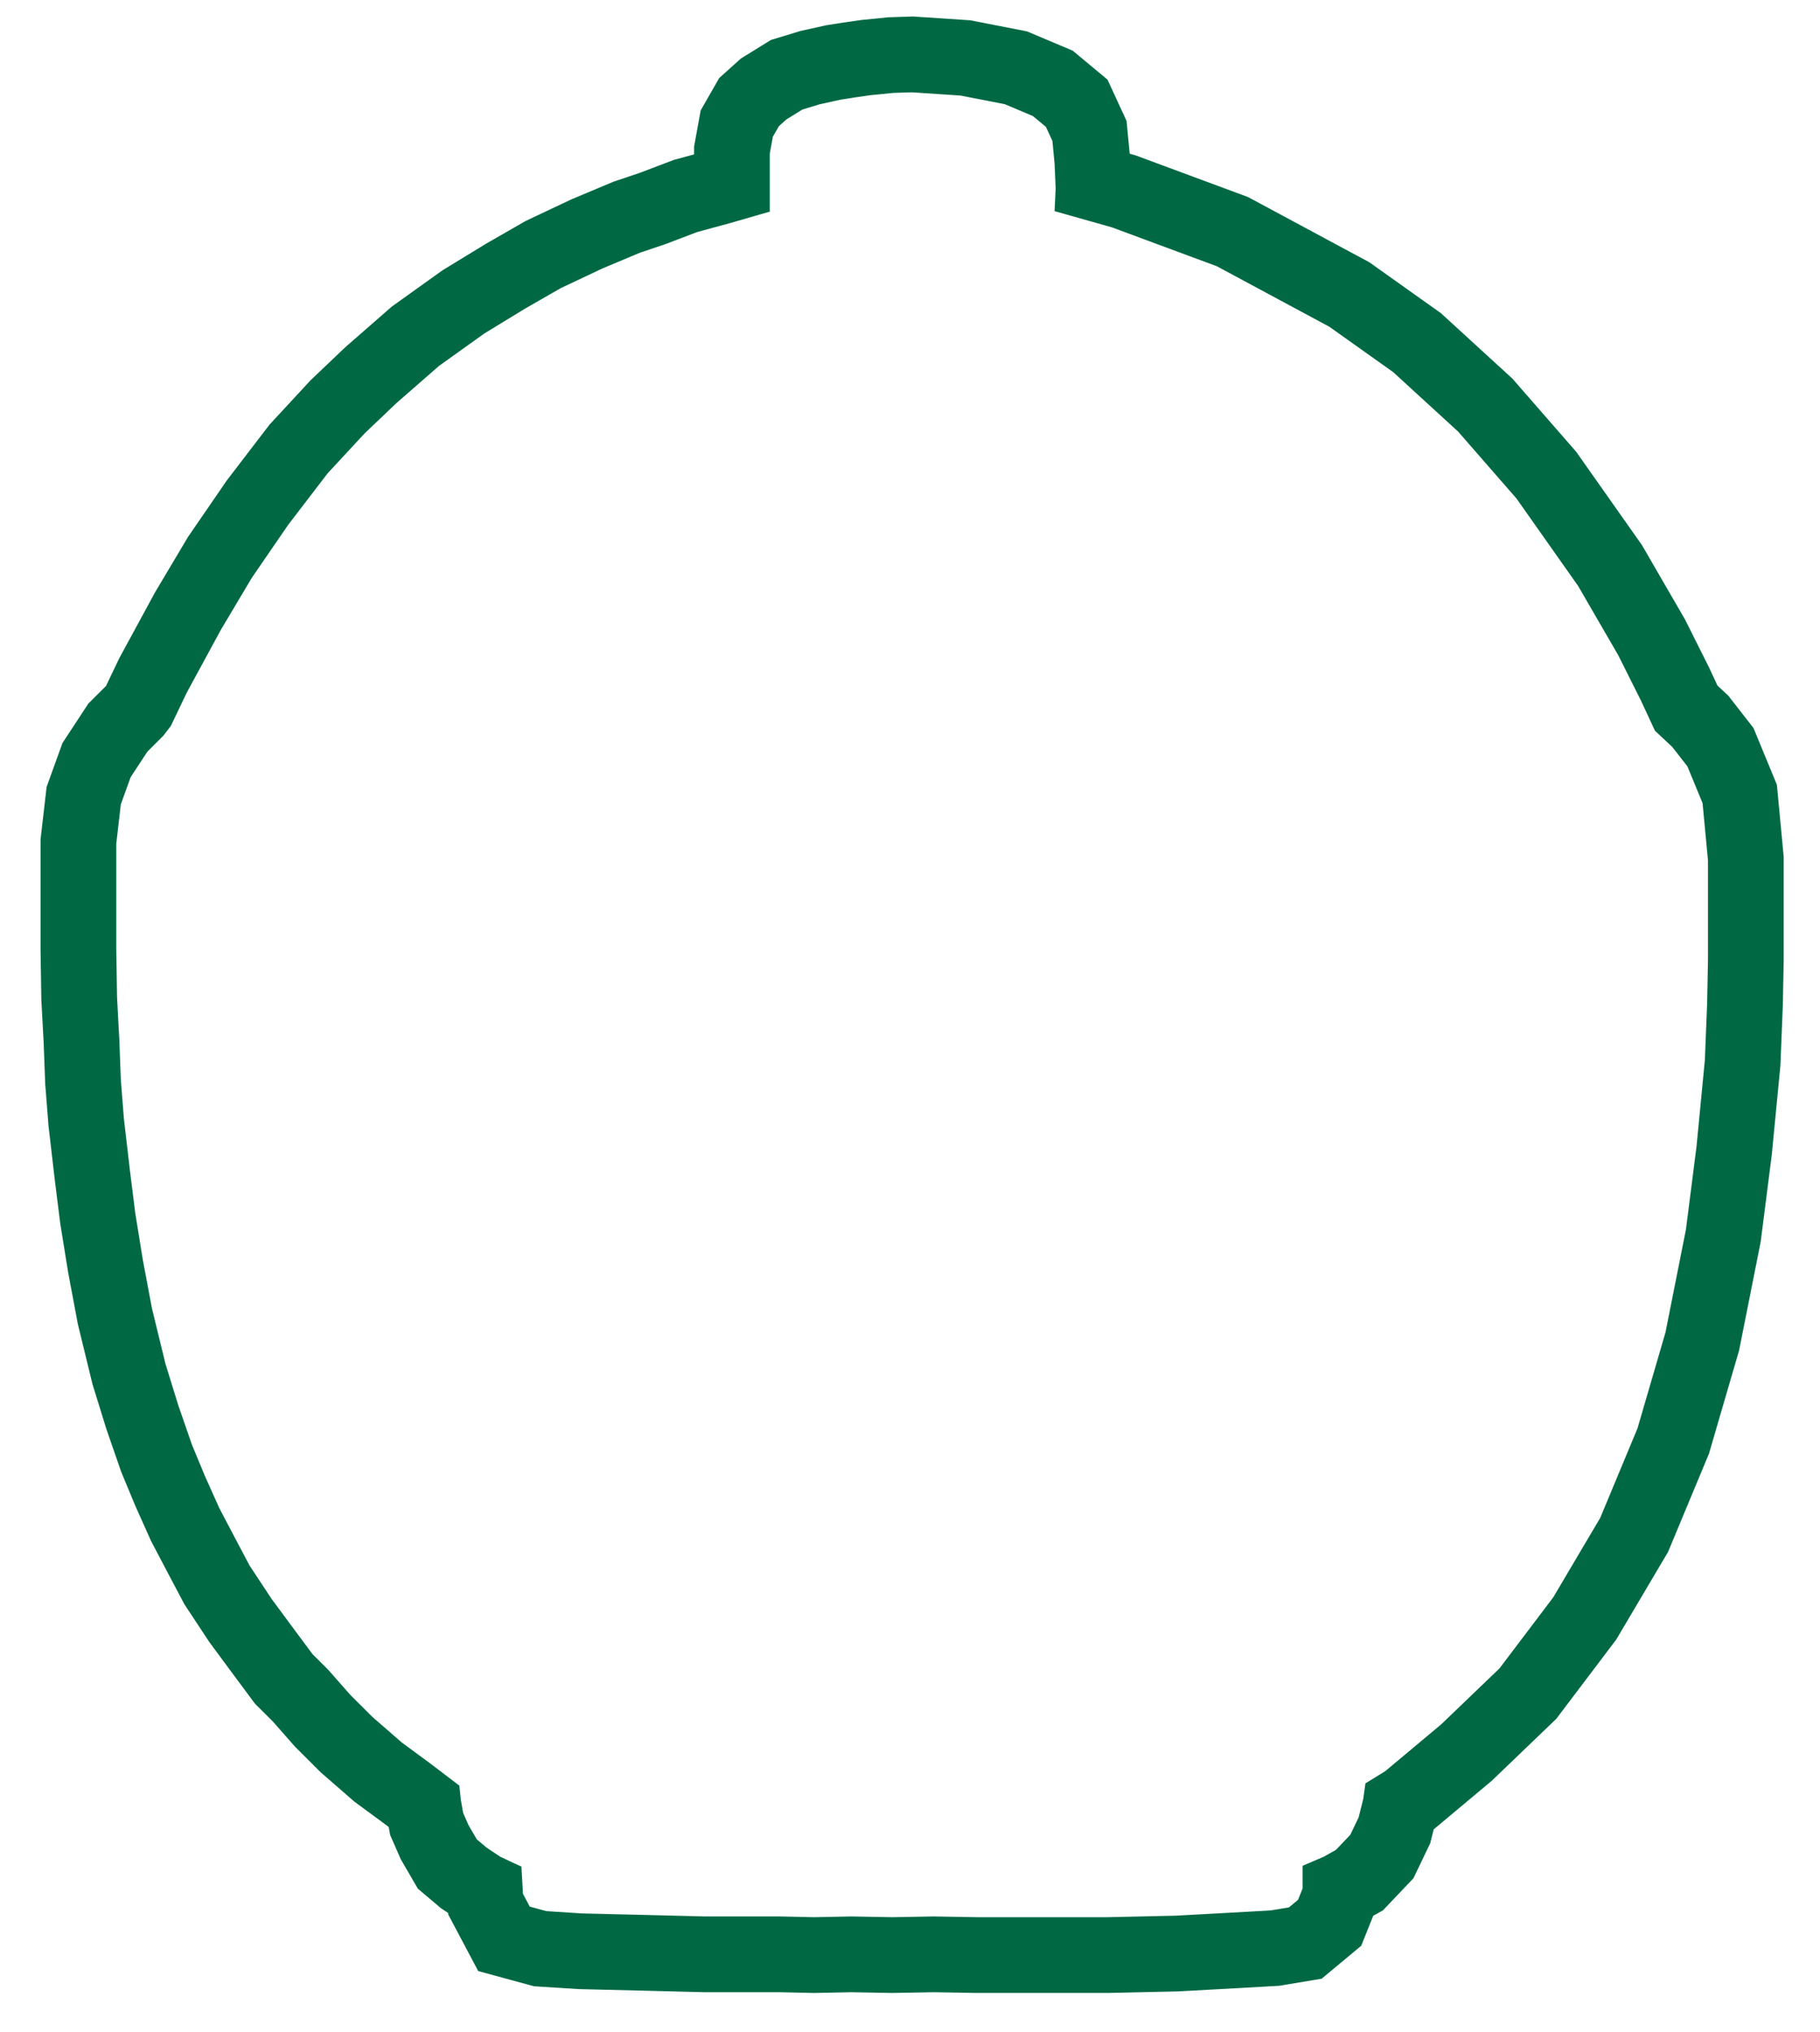 <?xml version="1.0" encoding="UTF-8" standalone="no"?><!DOCTYPE svg PUBLIC "-//W3C//DTD SVG 1.1//EN" "http://www.w3.org/Graphics/SVG/1.1/DTD/svg11.dtd"><svg width="100%" height="100%" viewBox="0 0 721 805" version="1.1" xmlns="http://www.w3.org/2000/svg" xmlns:xlink="http://www.w3.org/1999/xlink" xml:space="preserve" xmlns:serif="http://www.serif.com/" style="fill-rule:evenodd;clip-rule:evenodd;stroke-linejoin:round;stroke-miterlimit:2;"><rect id="Plan-de-travail1" serif:id="Plan de travail1" x="0" y="0" width="720.52" height="804.711" style="fill:none;"/><path d="M41.997,271.724l5.233,-10.949l14.151,-26.064l13.1,-22.017l15.392,-22.415l16.925,-22.102l16.3,-17.606l13.75,-13.077l18.373,-16.054l20.077,-14.369l17.485,-10.671l15.492,-8.887l18.178,-8.581l16.617,-6.97l10.378,-3.488l13.419,-5.104l8.097,-2.206l0,-3.1l2.607,-14.316l7.351,-12.847l8.585,-7.716l11.901,-7.357l11.733,-3.566l10.132,-2.248l6.836,-1.078l7.145,-1.02l10.629,-1.061l9.822,-0.32l22.658,1.508l22.491,4.383l18.114,7.653l13.764,11.454l7.557,16.352l1.24,12.996l2.26,0.639l44.64,16.545l48.052,25.838l28.32,20.132l28.324,25.928l25.272,28.975l26.095,37.032l7.084,12.246l9.882,17.045l9.606,19.185l3.302,7.102l4.328,4.052l9.956,12.783l9.267,22.475l2.698,28.558l0,41.08l-0.348,17.871l-0.946,23.621l-3.425,35.448l-4.39,34.441l-8.56,43.056l-11.934,40.906l-16.2,38.902l-20.534,34.727l-23.765,31.42l-25.555,24.526l-22.997,19.241l-1.372,5.481l-6.659,13.904l-12.081,12.699l-3.846,2.16l-4.755,11.869l-15.683,13.052l-16.823,2.8l-17.553,0.992l-22.414,1.226l-27.82,0.618l-51.891,-0l-17.127,-0.295l-16.519,0.3l-16.167,-0.299l-14.756,0.301l-13.805,-0.307l-29.905,0l-24.061,-0.608l-25.475,-0.613l-17.731,-1.13l-22.074,-6.012l-11.868,-22.387l-0.034,-0.606l-2.83,-1.884l-9.189,-7.765l-6.76,-11.659l-4.217,-9.626l-0.554,-3.137l-1.411,-1.075l-12.188,-8.968l-13.401,-11.668l-10.11,-10.096l-8.7,-9.886l-7.181,-7.17l-8.24,-11.092l-9.796,-13.253l-9.943,-15.065l-6.397,-12.104l-6.754,-12.848l-6.255,-13.966l-5.603,-13.494l-5.859,-16.902l-5.52,-17.835l-5.807,-23.84l-3.818,-20.335l-3.146,-19.479l-2.183,-17.44l-2.48,-21.359l-1.291,-16.442l-0.614,-16.25l-0.918,-17.105l-0.313,-19.677l0,-43.908l2.4,-20.766l6.286,-17.384l10.228,-15.588l7.019,-7.01Zm319.199,-235.157l-7.332,0.239l-9,0.899l-6.3,0.899l-5.7,0.899l-8.1,1.797l-6.9,2.097l-6.3,3.895l-3,2.696l-2.4,4.194l-1.2,6.591l0,23.068l-4.2,1.199l-11.4,3.295l-13.2,3.595l-12.6,4.793l-9.9,3.328l-15,6.291l-16.5,7.789l-14.1,8.089l-16.2,9.886l-18,12.883l-16.8,14.679l-12.6,11.984l-14.7,15.878l-15.6,20.372l-14.4,20.971l-12.3,20.671l-13.5,24.866l-6.3,13.181l-3,3.895l-6.3,6.291l-6.6,10.059l-3.9,10.785l-1.8,15.578l0,41.942l0.3,18.874l0.9,16.777l0.6,15.878l1.2,15.279l2.4,20.671l2.1,16.777l3,18.574l3.6,19.174l5.4,22.169l5.1,16.477l5.4,15.579l5.1,12.283l5.7,12.727l6.3,11.983l5.7,10.785l8.7,13.182l9.3,12.583l6.9,9.287l6.3,6.291l8.7,9.887l8.7,8.688l11.7,10.185l11.4,8.389l11.4,8.688l0.6,5.692l0.9,5.093l2.1,4.793l3.3,5.692l3.9,3.296l5.4,3.595l5.7,2.696l2.7,1.198l0.6,10.786l2.7,5.093l6.6,1.797l14.1,0.899l24.9,0.599l23.7,0.599l29.859,0l13.5,0.3l14.7,-0.3l16.2,0.3l16.5,-0.3l17.4,0.3l51.3,-0l27,-0.599l21.9,-1.199l15.9,-0.899l7.2,-1.198l3.6,-2.996l1.8,-4.494l-0,-8.987l8.4,-3.595l4.8,-2.696l5.7,-5.992l3.3,-6.891l1.8,-7.19l0.9,-6.291l7.8,-4.793l22.2,-18.575l23.1,-22.169l21.3,-28.161l18.6,-31.456l14.756,-35.434l11.1,-38.047l8.1,-40.744l4.2,-32.954l3.3,-34.153l0.9,-22.469l0.336,-17.27l0,-39.375l-2.143,-22.682l-6,-14.552l-6,-7.703l-6.857,-6.42l-5.571,-11.983l-9,-17.976l-9.429,-16.263l-6.419,-11.096l-24.428,-34.666l-23.143,-26.535l-25.714,-23.539l-25.286,-17.975l-44.572,-23.967l-41.571,-15.407l-22.714,-6.42l0.428,-8.987l-0.428,-9.844l-0.857,-8.987l-2.572,-5.564l-5.143,-4.28l-11.143,-4.708l-17.571,-3.424l-19.286,-1.284Z" style="fill:#006944;"/></svg>